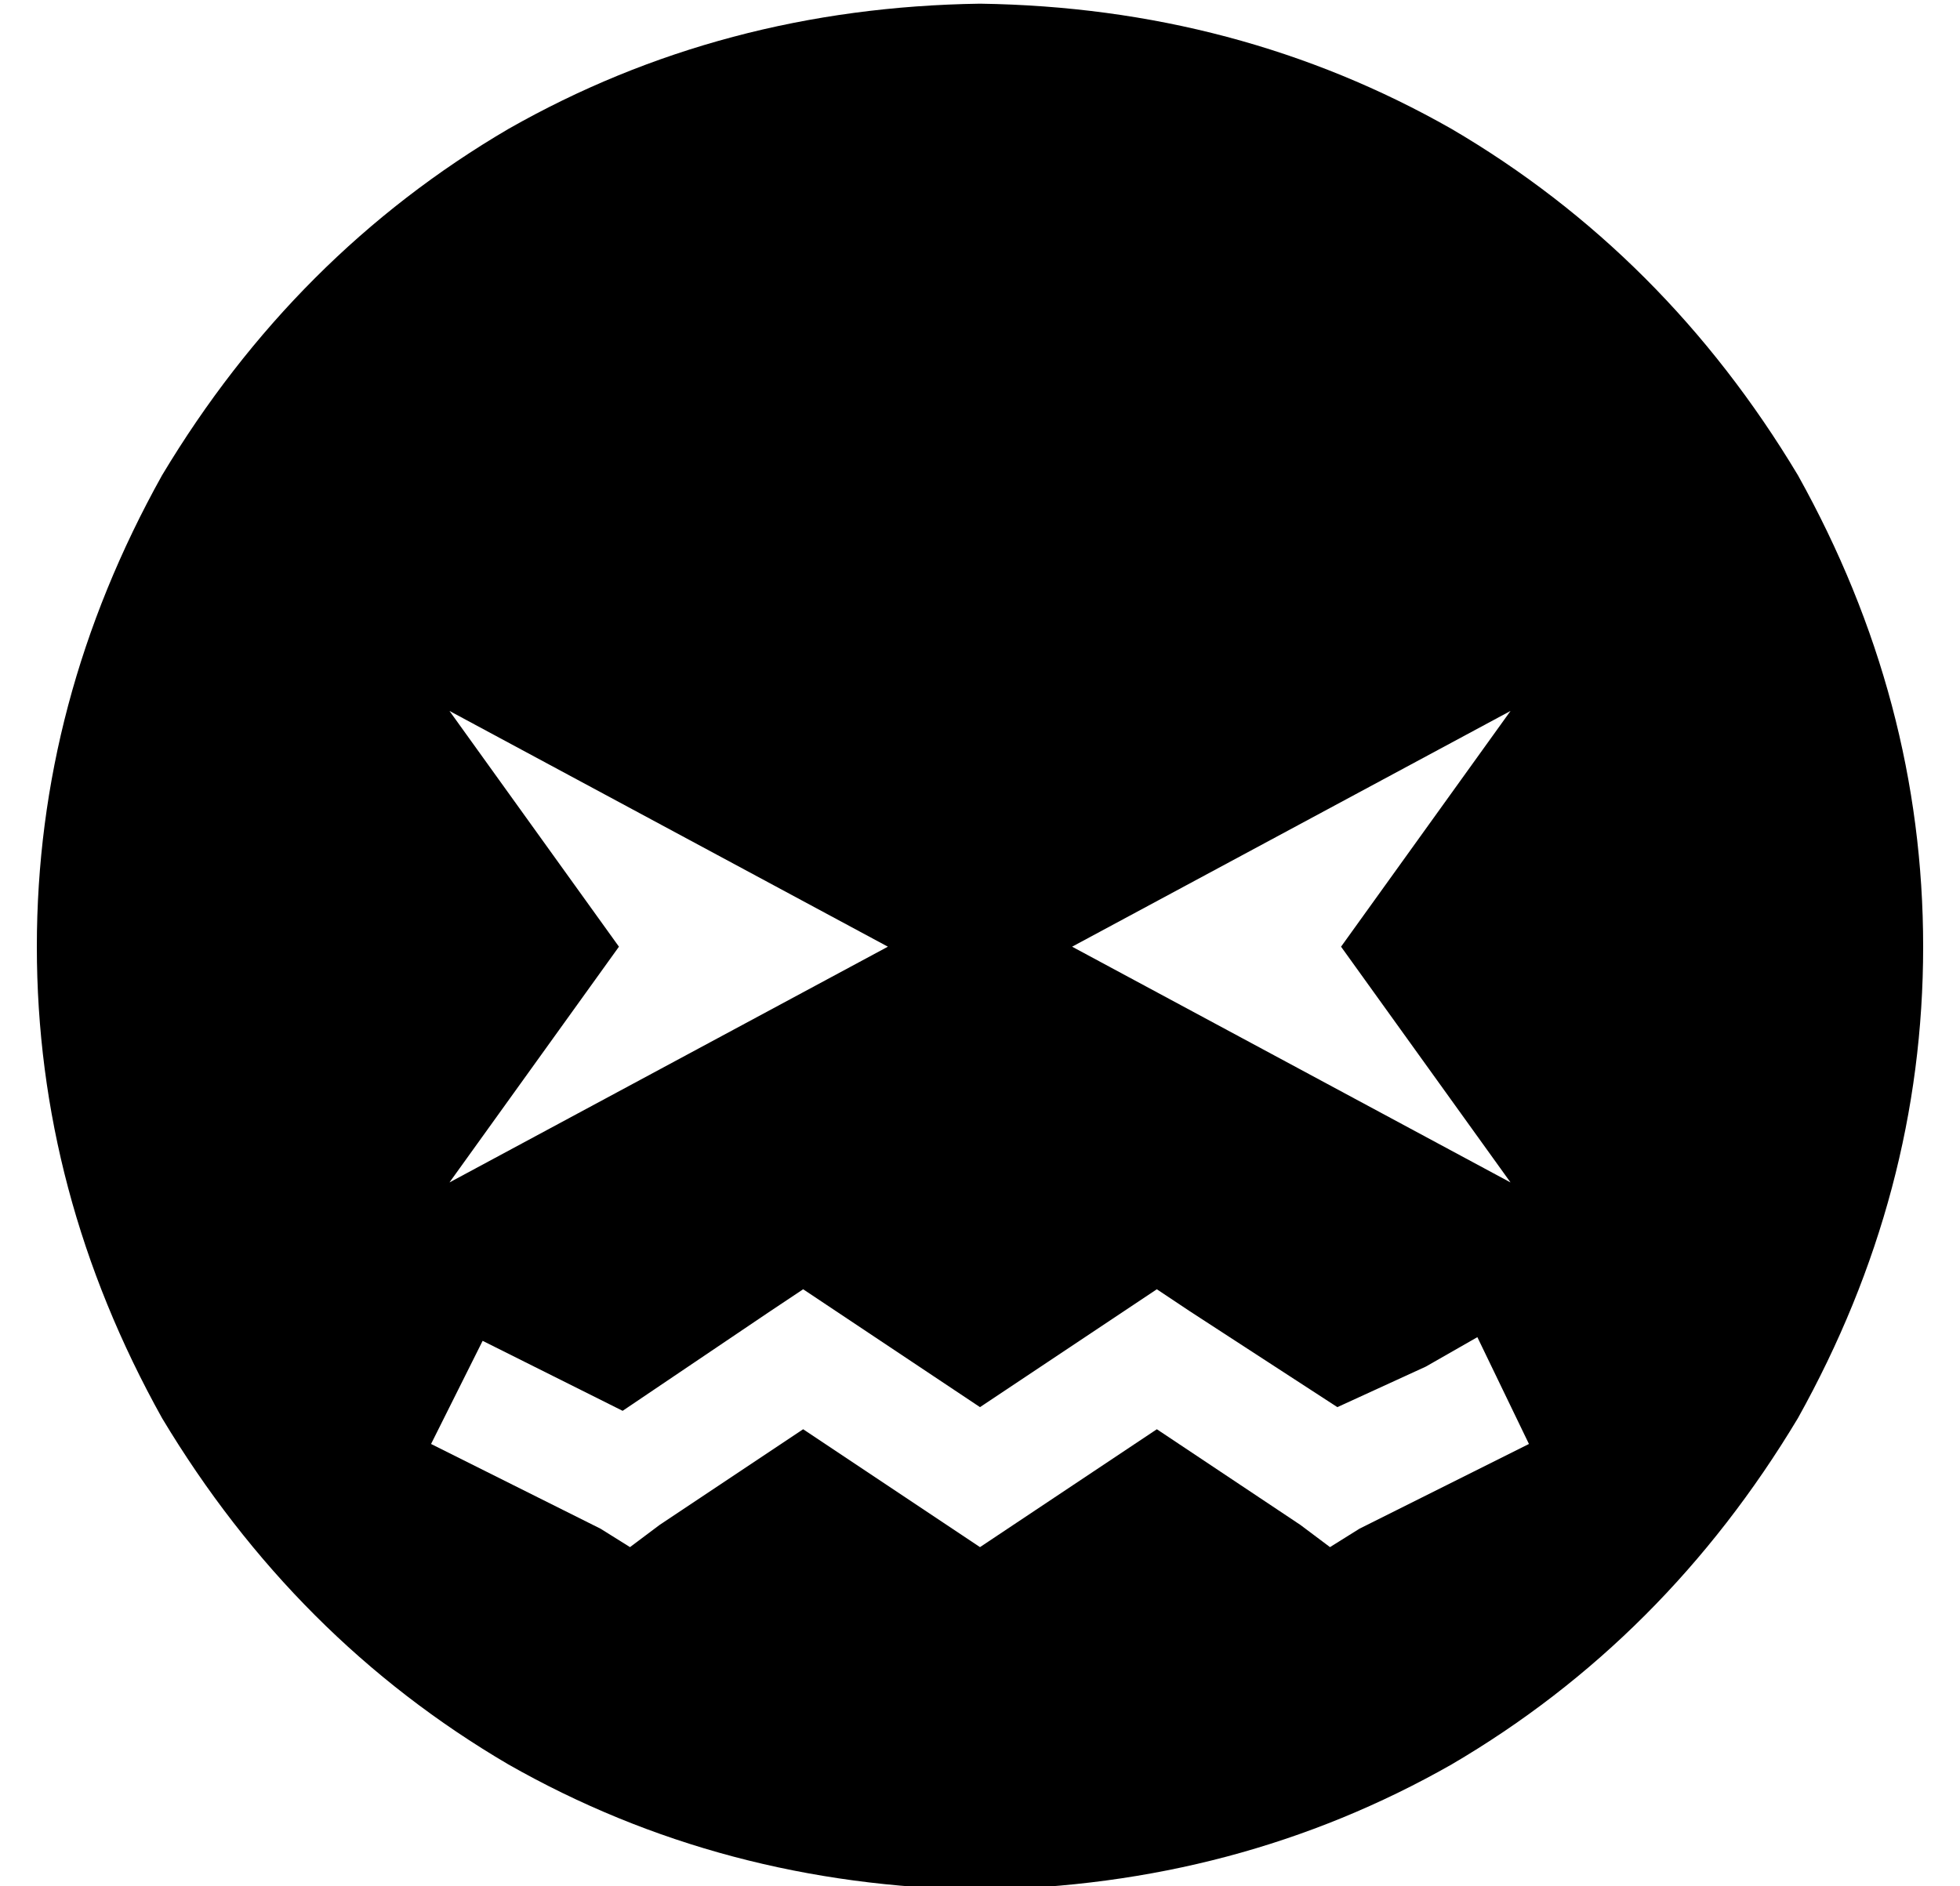 <?xml version="1.0" standalone="no"?>
<!DOCTYPE svg PUBLIC "-//W3C//DTD SVG 1.1//EN" "http://www.w3.org/Graphics/SVG/1.1/DTD/svg11.dtd" >
<svg xmlns="http://www.w3.org/2000/svg" xmlns:xlink="http://www.w3.org/1999/xlink" version="1.1" viewBox="-10 -40 532 512">
   <path fill="currentColor"
d="M256 473q70 -1 128 -34v0v0q58 -34 94 -94q34 -61 34 -128t-34 -128q-36 -60 -94 -94q-58 -33 -128 -34q-70 1 -128 34q-58 34 -94 94q-34 61 -34 128t34 128q36 60 94 94q58 33 128 34v0zM217 316l39 26l-39 -26l39 26l39 -26v0l9 -6v0l9 6v0l40 26v0l24 -11v0l14 -8v0
l14 29v0l-14 7v0l-32 16v0l-8 5v0l-8 -6v0l-39 -26v0l-39 26v0l-9 6v0l-9 -6v0l-39 -26v0l-39 26v0l-8 6v0l-8 -5v0l-32 -16v0l-14 -7v0l14 -28v0l14 7v0l24 12v0l40 -27v0l9 -6v0l9 6v0zM112 153l119 64l-119 -64l119 64l-119 64v0l46 -64v0l-46 -64v0zM281 217l119 -64
l-119 64l119 -64l-46 64v0l46 64v0l-119 -64v0z" />
</svg>
